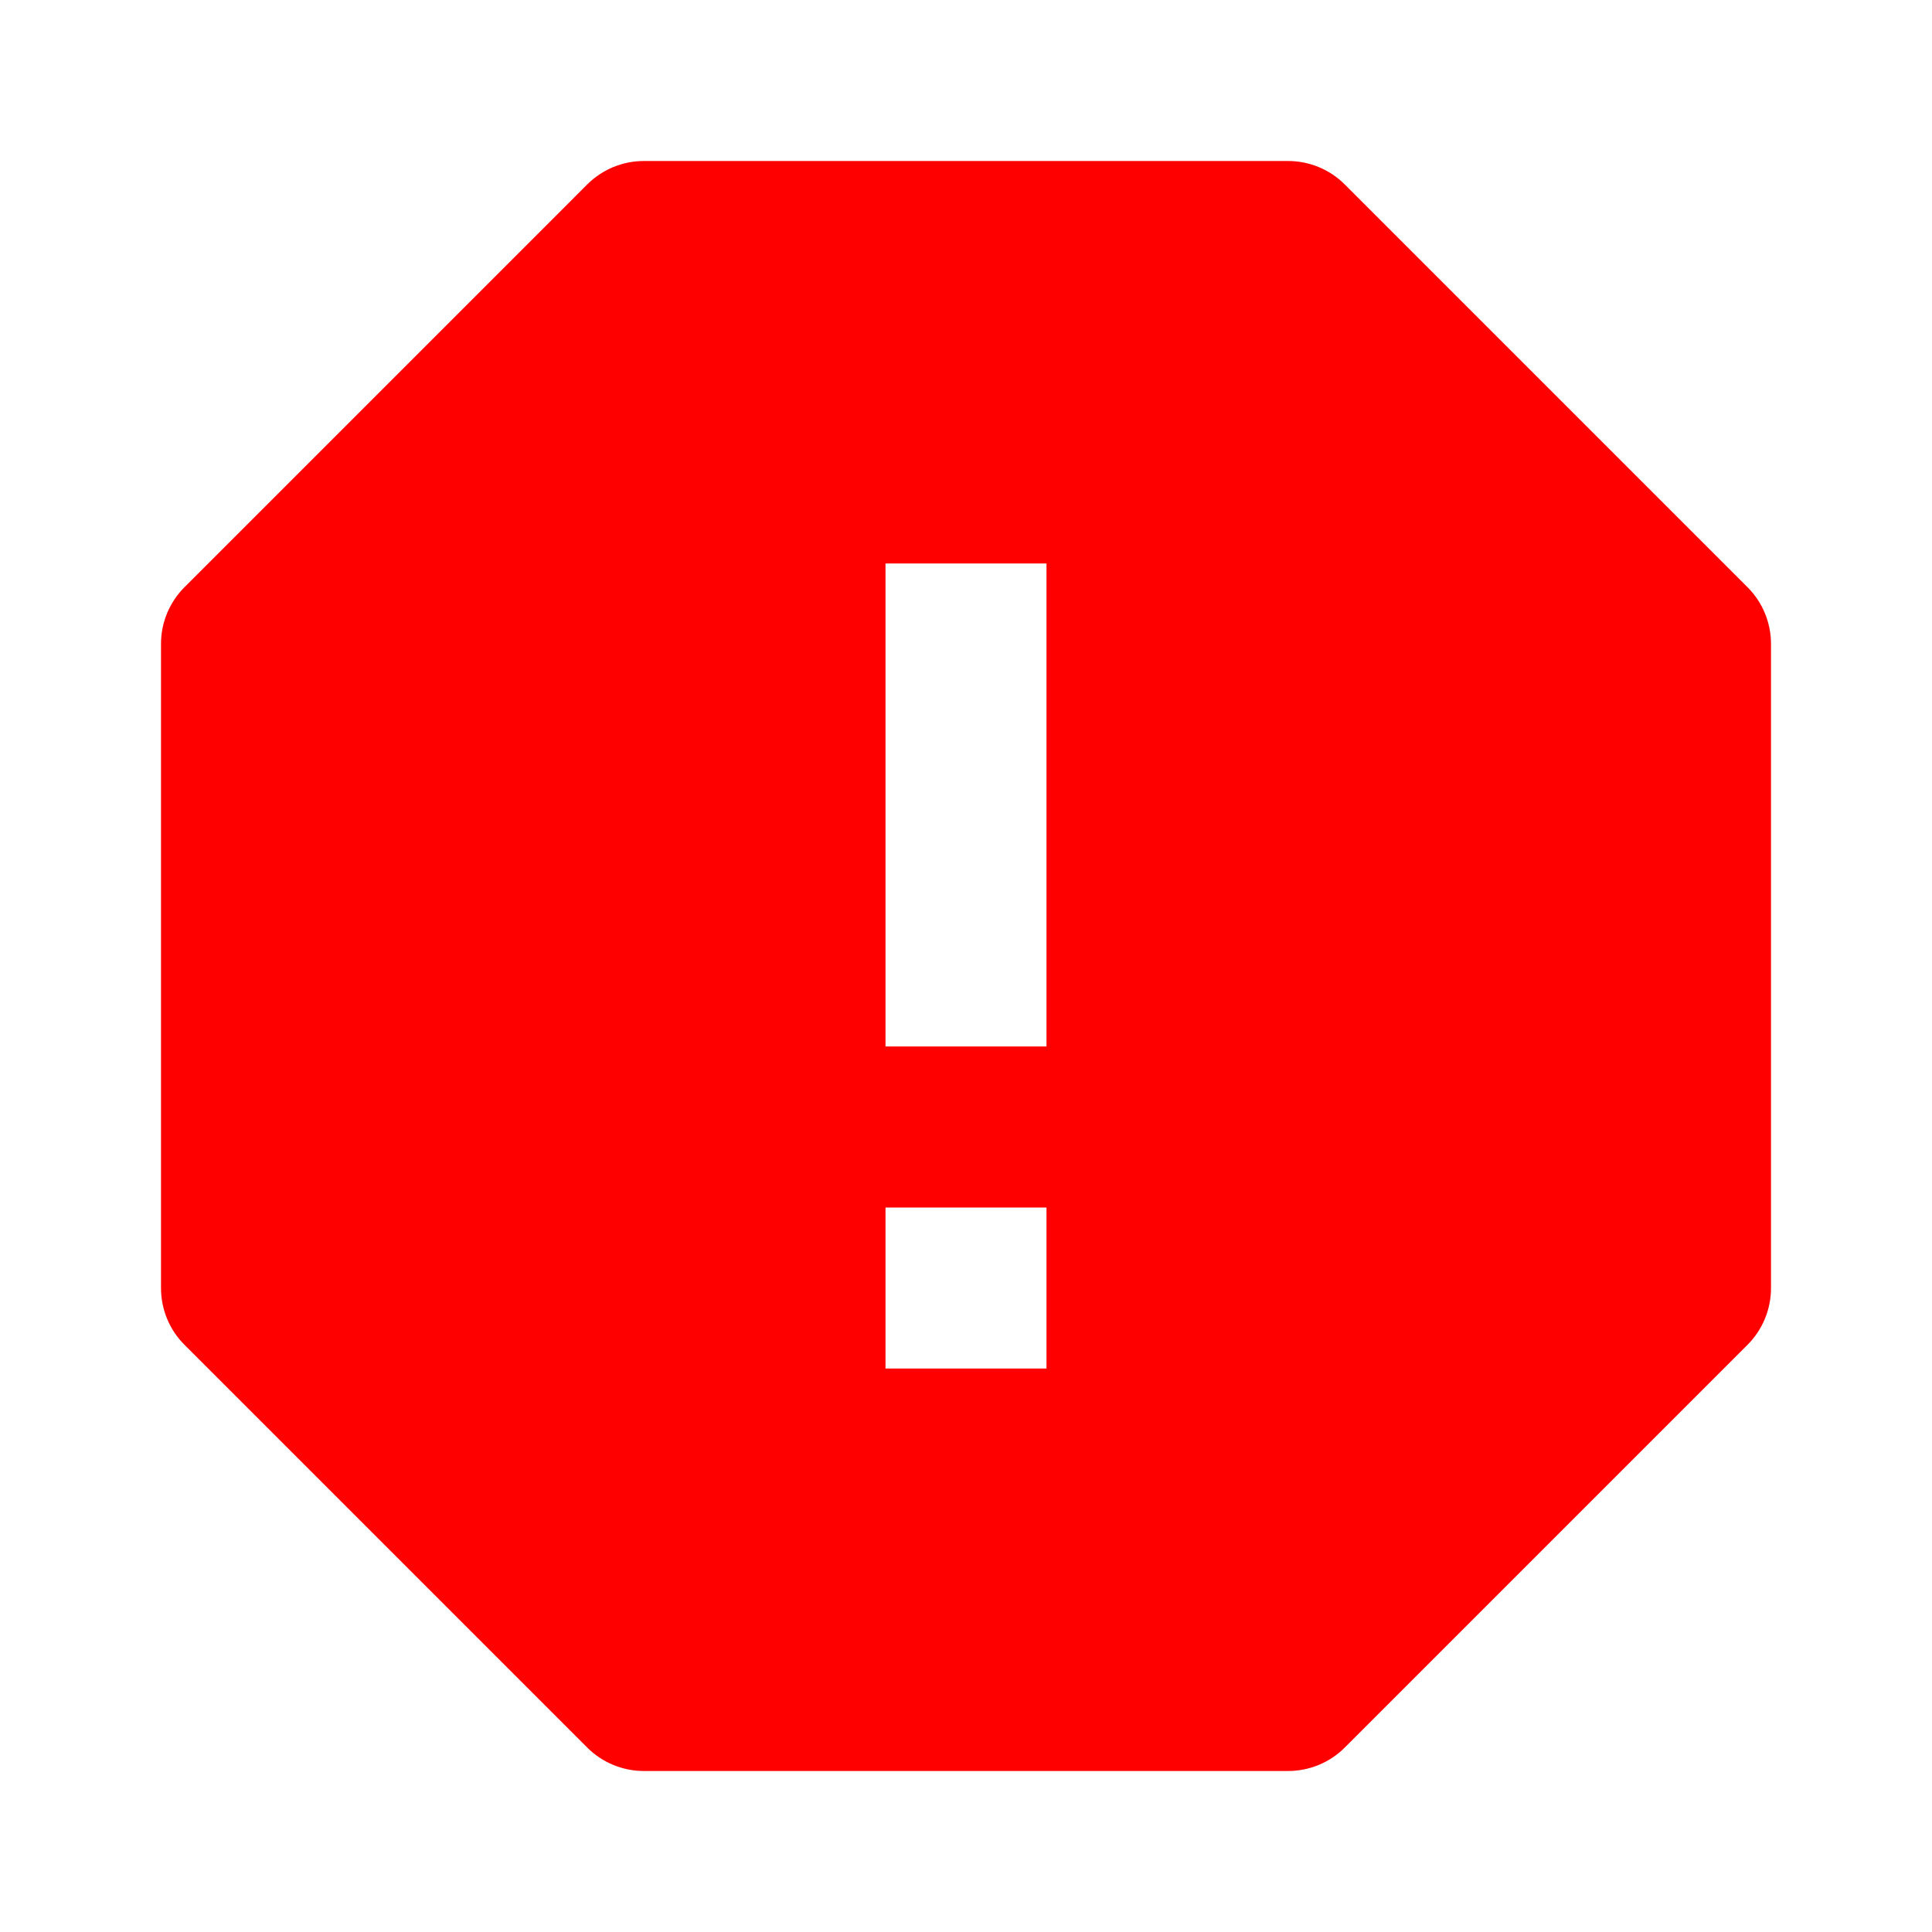 <svg viewBox="0 0 800 800" fill="none" xmlns="http://www.w3.org/2000/svg">
    <path
            d="M556.899 76.433C553.809 73.332 550.136 70.872 546.092 69.196C542.047 67.52 537.711 66.66 533.333 66.667H266.666C262.288 66.66 257.952 67.52 253.907 69.196C249.863 70.872 246.19 73.332 243.099 76.433L76.433 243.1C73.331 246.19 70.872 249.863 69.195 253.908C67.519 257.952 66.66 262.289 66.666 266.667V533.333C66.666 542.2 70.166 550.667 76.433 556.9L243.099 723.567C246.19 726.668 249.863 729.128 253.907 730.804C257.952 732.48 262.288 733.34 266.666 733.333H533.333C542.199 733.333 550.666 729.833 556.899 723.567L723.566 556.9C726.668 553.81 729.127 550.137 730.803 546.092C732.48 542.048 733.339 537.711 733.333 533.333V266.667C733.339 262.289 732.48 257.952 730.803 253.908C729.127 249.863 726.668 246.19 723.566 243.1L556.899 76.433ZM433.333 566.667H366.666V500H433.333V566.667ZM433.333 433.333H366.666V233.333H433.333V433.333Z"
            fill="#FF0000"/>
</svg>